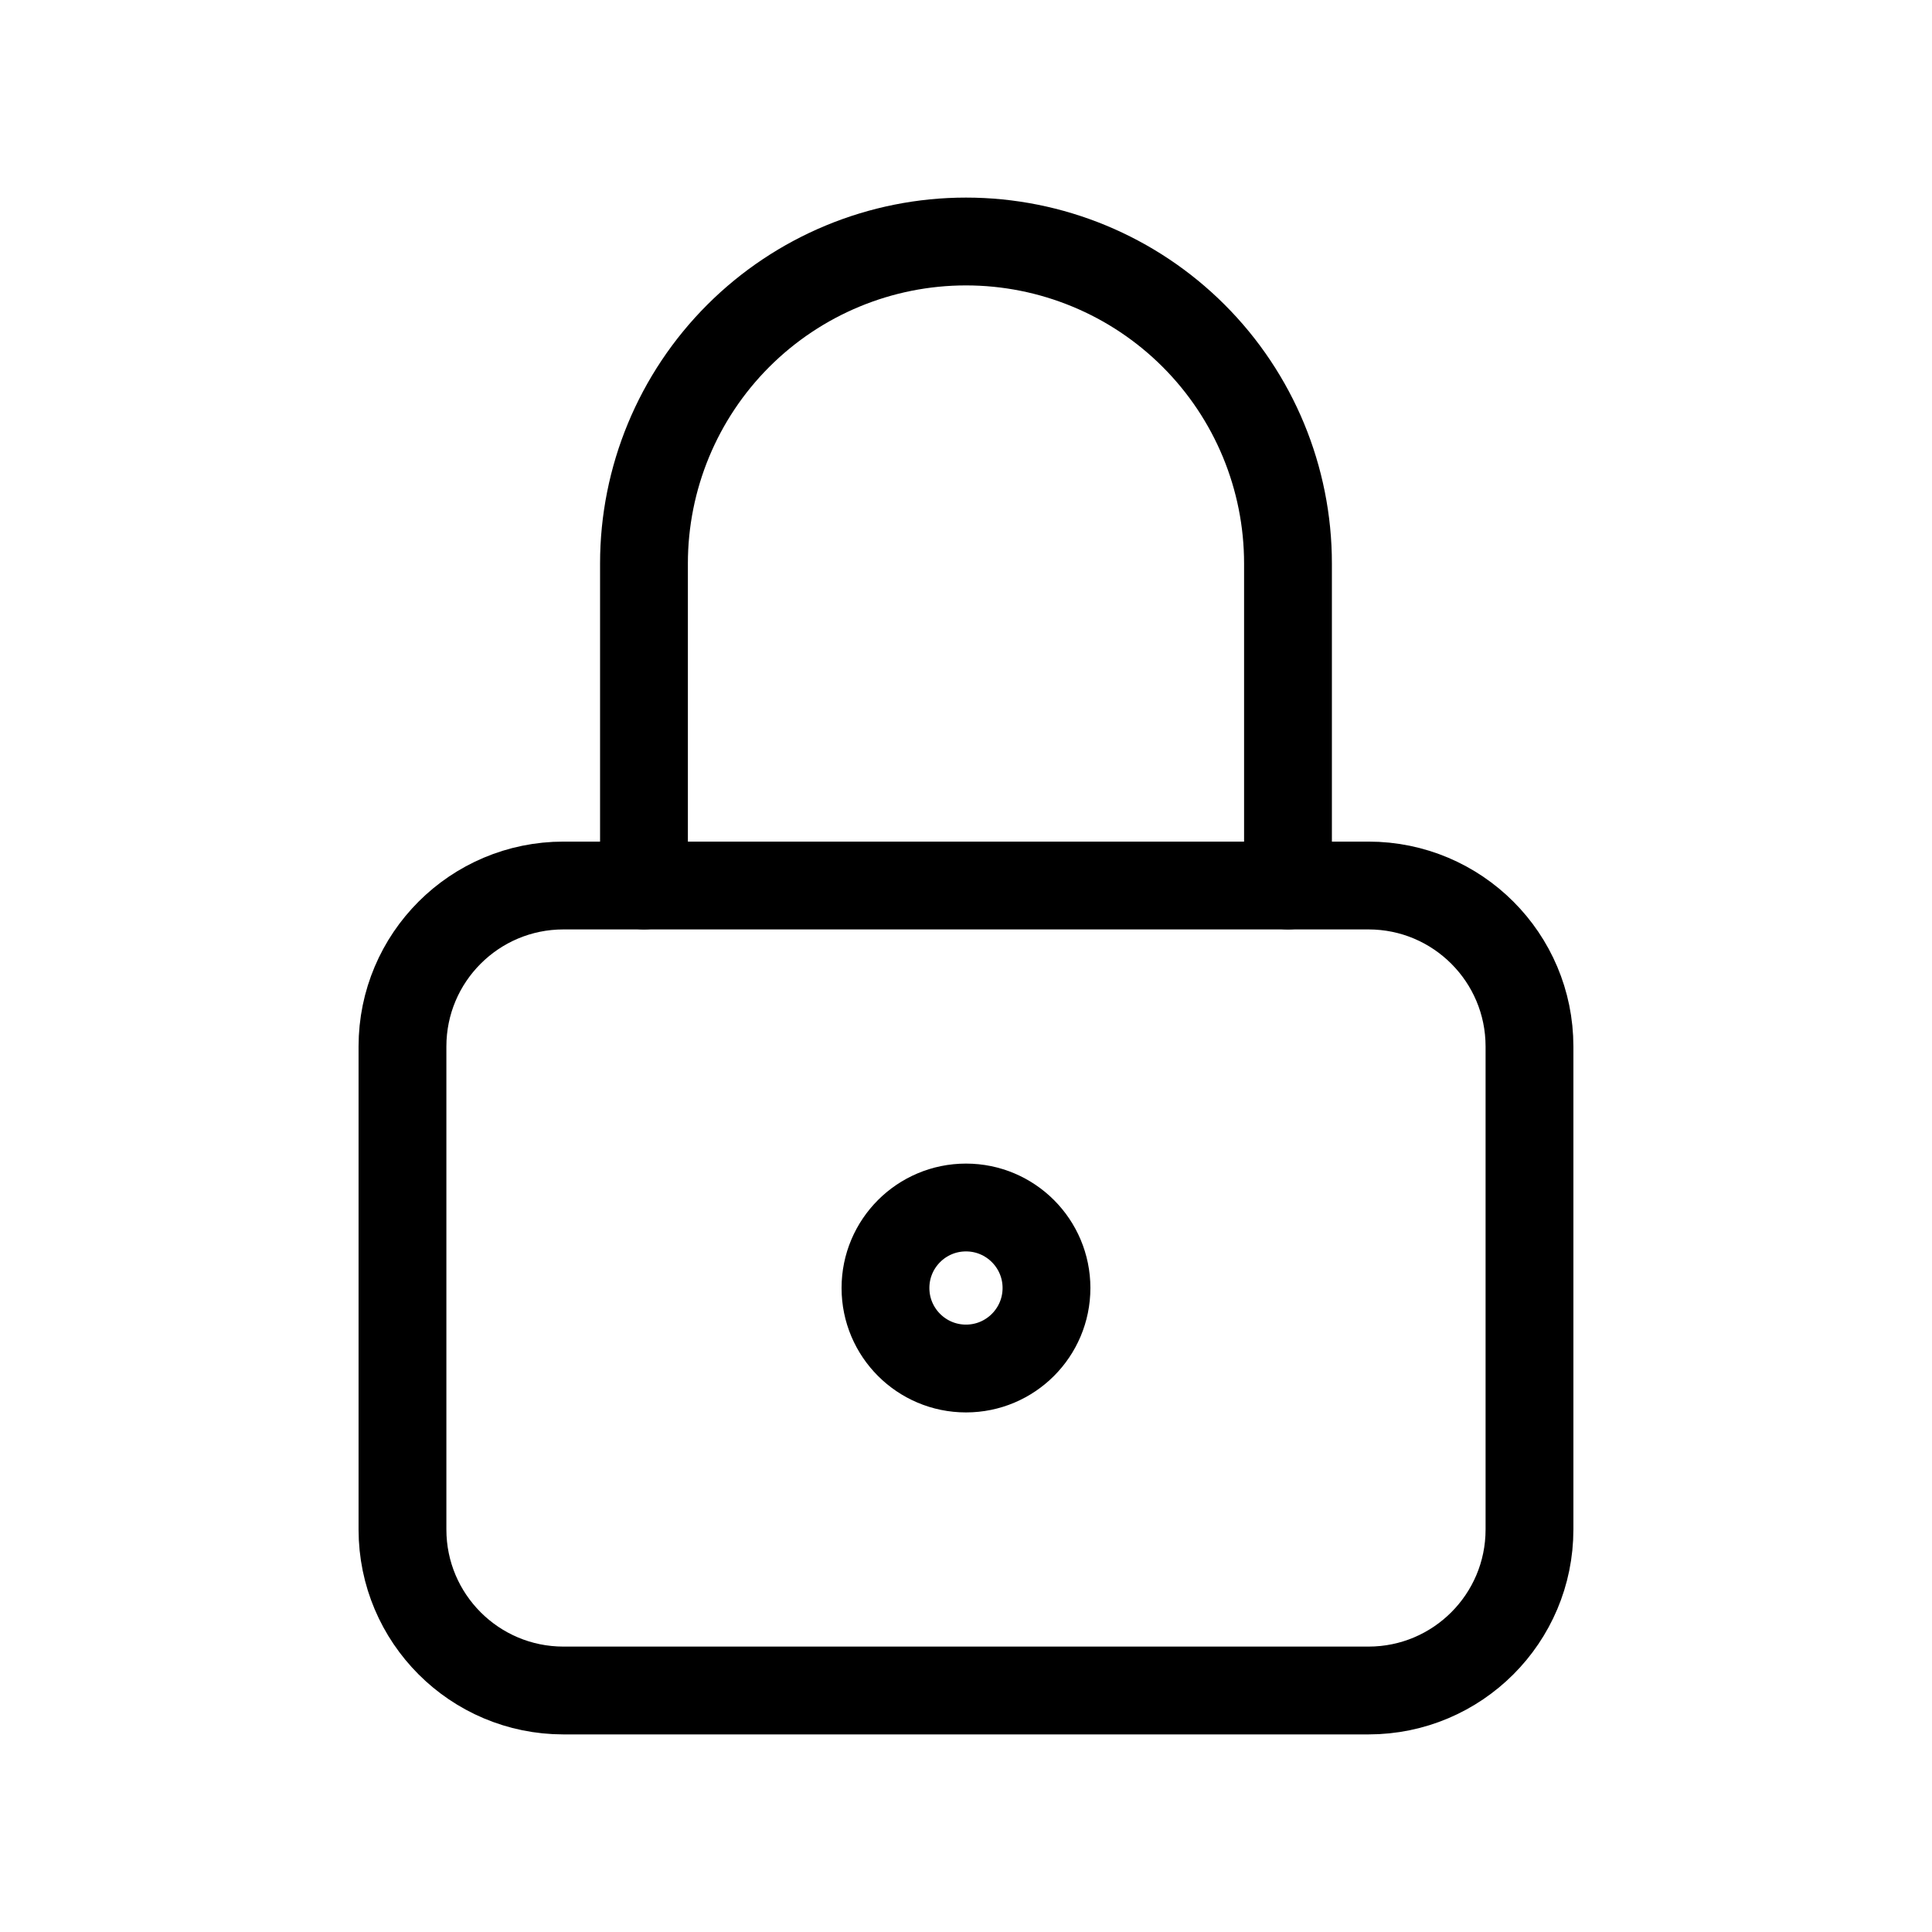 <svg width="44" height="44" viewBox="0 0 44 44" fill="none" xmlns="http://www.w3.org/2000/svg">
<path d="M31.166 20.167H12.833C10.808 20.167 9.166 21.808 9.166 23.833V34.833C9.166 36.858 10.808 38.5 12.833 38.5H31.166C33.191 38.5 34.833 36.858 34.833 34.833V23.833C34.833 21.808 33.191 20.167 31.166 20.167Z" stroke="currentColor" stroke-width="2" stroke-linecap="round" stroke-linejoin="round"/>
<path d="M22 31.167C23.012 31.167 23.833 30.346 23.833 29.333C23.833 28.321 23.012 27.5 22 27.5C20.987 27.5 20.166 28.321 20.166 29.333C20.166 30.346 20.987 31.167 22 31.167Z" stroke="currentColor" stroke-width="2" stroke-linecap="round" stroke-linejoin="round"/>
<path d="M14.666 20.167V12.833C14.666 10.888 15.439 9.023 16.814 7.648C18.19 6.273 20.055 5.5 22 5.5C23.945 5.5 25.81 6.273 27.185 7.648C28.561 9.023 29.333 10.888 29.333 12.833V20.167" stroke="currentColor" stroke-width="2" stroke-linecap="round" stroke-linejoin="round"/>
</svg>
